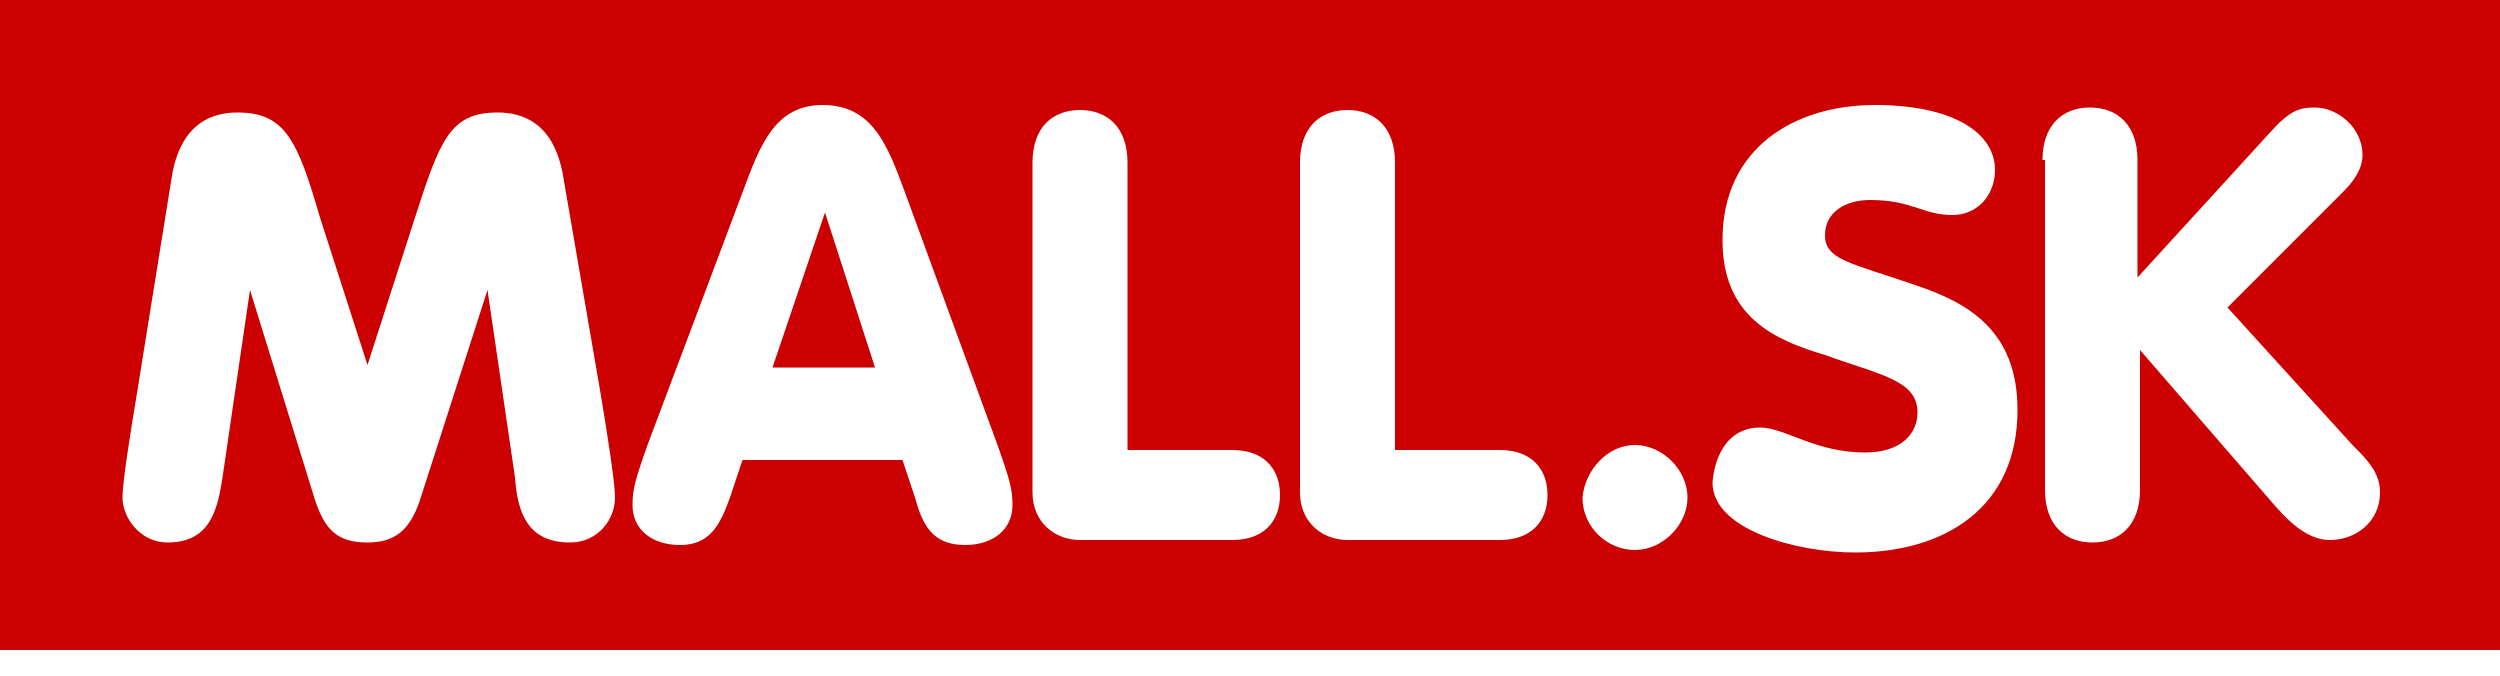 <svg
    xmlns="http://www.w3.org/2000/svg"
    width="170"
    height="46"
    viewBox="0 0 100 26"
    preserveAspectRatio="xMinYMin meet"
  >
    <path fill="#cc0000" d="M0 0h100v26H0z" />
    <path
      fill="#fff"
      d="M6.9 6.9c.4-2 1.6-2.4 2.6-2.4 1.9 0 2.4 1.1 3.3 4.2l1.9 5.9 1.9-5.9c1-3.1 1.4-4.2 3.3-4.2 1 0 2.2.4 2.6 2.4l1.5 8.7c.3 1.8.6 3.7.6 4.3 0 .9-.7 1.8-1.8 1.8-1.7 0-2.1-1.2-2.2-2.6l-1.1-7.5-2.7 8.4c-.4 1.2-1 1.7-2.1 1.7-1.2 0-1.7-.5-2.1-1.7L10 11.6l-1.1 7.5c-.2 1.3-.5 2.6-2.2 2.6-1.1 0-1.8-1-1.8-1.8 0-.6.3-2.5.6-4.3l1.4-8.7zM29.7 7.7c.7-1.9 1.3-3.5 3.2-3.5 2 0 2.6 1.6 3.3 3.5l3.7 10.1c.5 1.4.6 1.8.6 2.4 0 1-.8 1.6-1.9 1.6-1.3 0-1.7-.8-2-1.9l-.5-1.5h-6.4l-.5 1.5c-.4 1.1-.8 1.9-2 1.9-1.1 0-1.9-.6-1.9-1.6 0-.6.1-1 .6-2.4l3.8-10.1zm3.3.8l-2.1 6.2H35l-2-6.2zM41.3 6.5c0-1.4.8-2.1 1.9-2.1 1.1 0 1.9.7 1.9 2.1V18h4.2c1.2 0 1.9.7 1.9 1.8s-.7 1.8-1.9 1.8h-6.1c-1 0-1.9-.7-1.9-1.9V6.5zM52 6.5c0-1.4.8-2.1 1.9-2.1 1.1 0 1.9.7 1.9 2.1V18H60c1.2 0 1.9.7 1.9 1.8s-.7 1.8-1.9 1.8h-6.1c-1 0-1.9-.7-1.9-1.9V6.5zM65.4 17.8c1.1 0 2.1 1 2.1 2.1s-1 2.1-2.1 2.1-2.1-.9-2.1-2.1c.1-1.1 1-2.1 2.1-2.1zM70.4 17.1c1 0 2.2 1 4.2 1 1.5 0 2.1-.8 2.1-1.6 0-1.3-1.5-1.5-3.7-2.3-2-.6-4.1-1.5-4.1-4.6 0-3.7 2.9-5.4 6.1-5.4 3.1 0 4.8 1.1 4.8 2.6 0 1-.7 1.8-1.7 1.8-1.2 0-1.6-.6-3.3-.6-1 0-1.8.5-1.8 1.4 0 1 1 1.1 3.6 2 2.1.7 4.1 1.8 4.1 5 0 3.9-2.9 5.7-6.5 5.7-2.3 0-5.7-.9-5.7-2.8.1-1.2.7-2.2 1.9-2.2zM81.7 6.4c0-1.4.8-2.1 1.9-2.1s1.9.7 1.9 2.1v4.7l5.3-5.8c.8-.9 1.2-1 1.8-1 .9 0 1.9.8 1.9 1.9 0 .6-.4 1.1-.8 1.5l-4.6 4.6 5 5.5c.6.6 1.1 1.1 1.1 1.9 0 1.2-1 1.9-2 1.9s-1.8-.9-2.4-1.6l-5.2-6v5.6c0 1.4-.8 2.1-1.9 2.1s-1.9-.7-1.9-2.1V6.4z"
    ></path>
  </svg>
